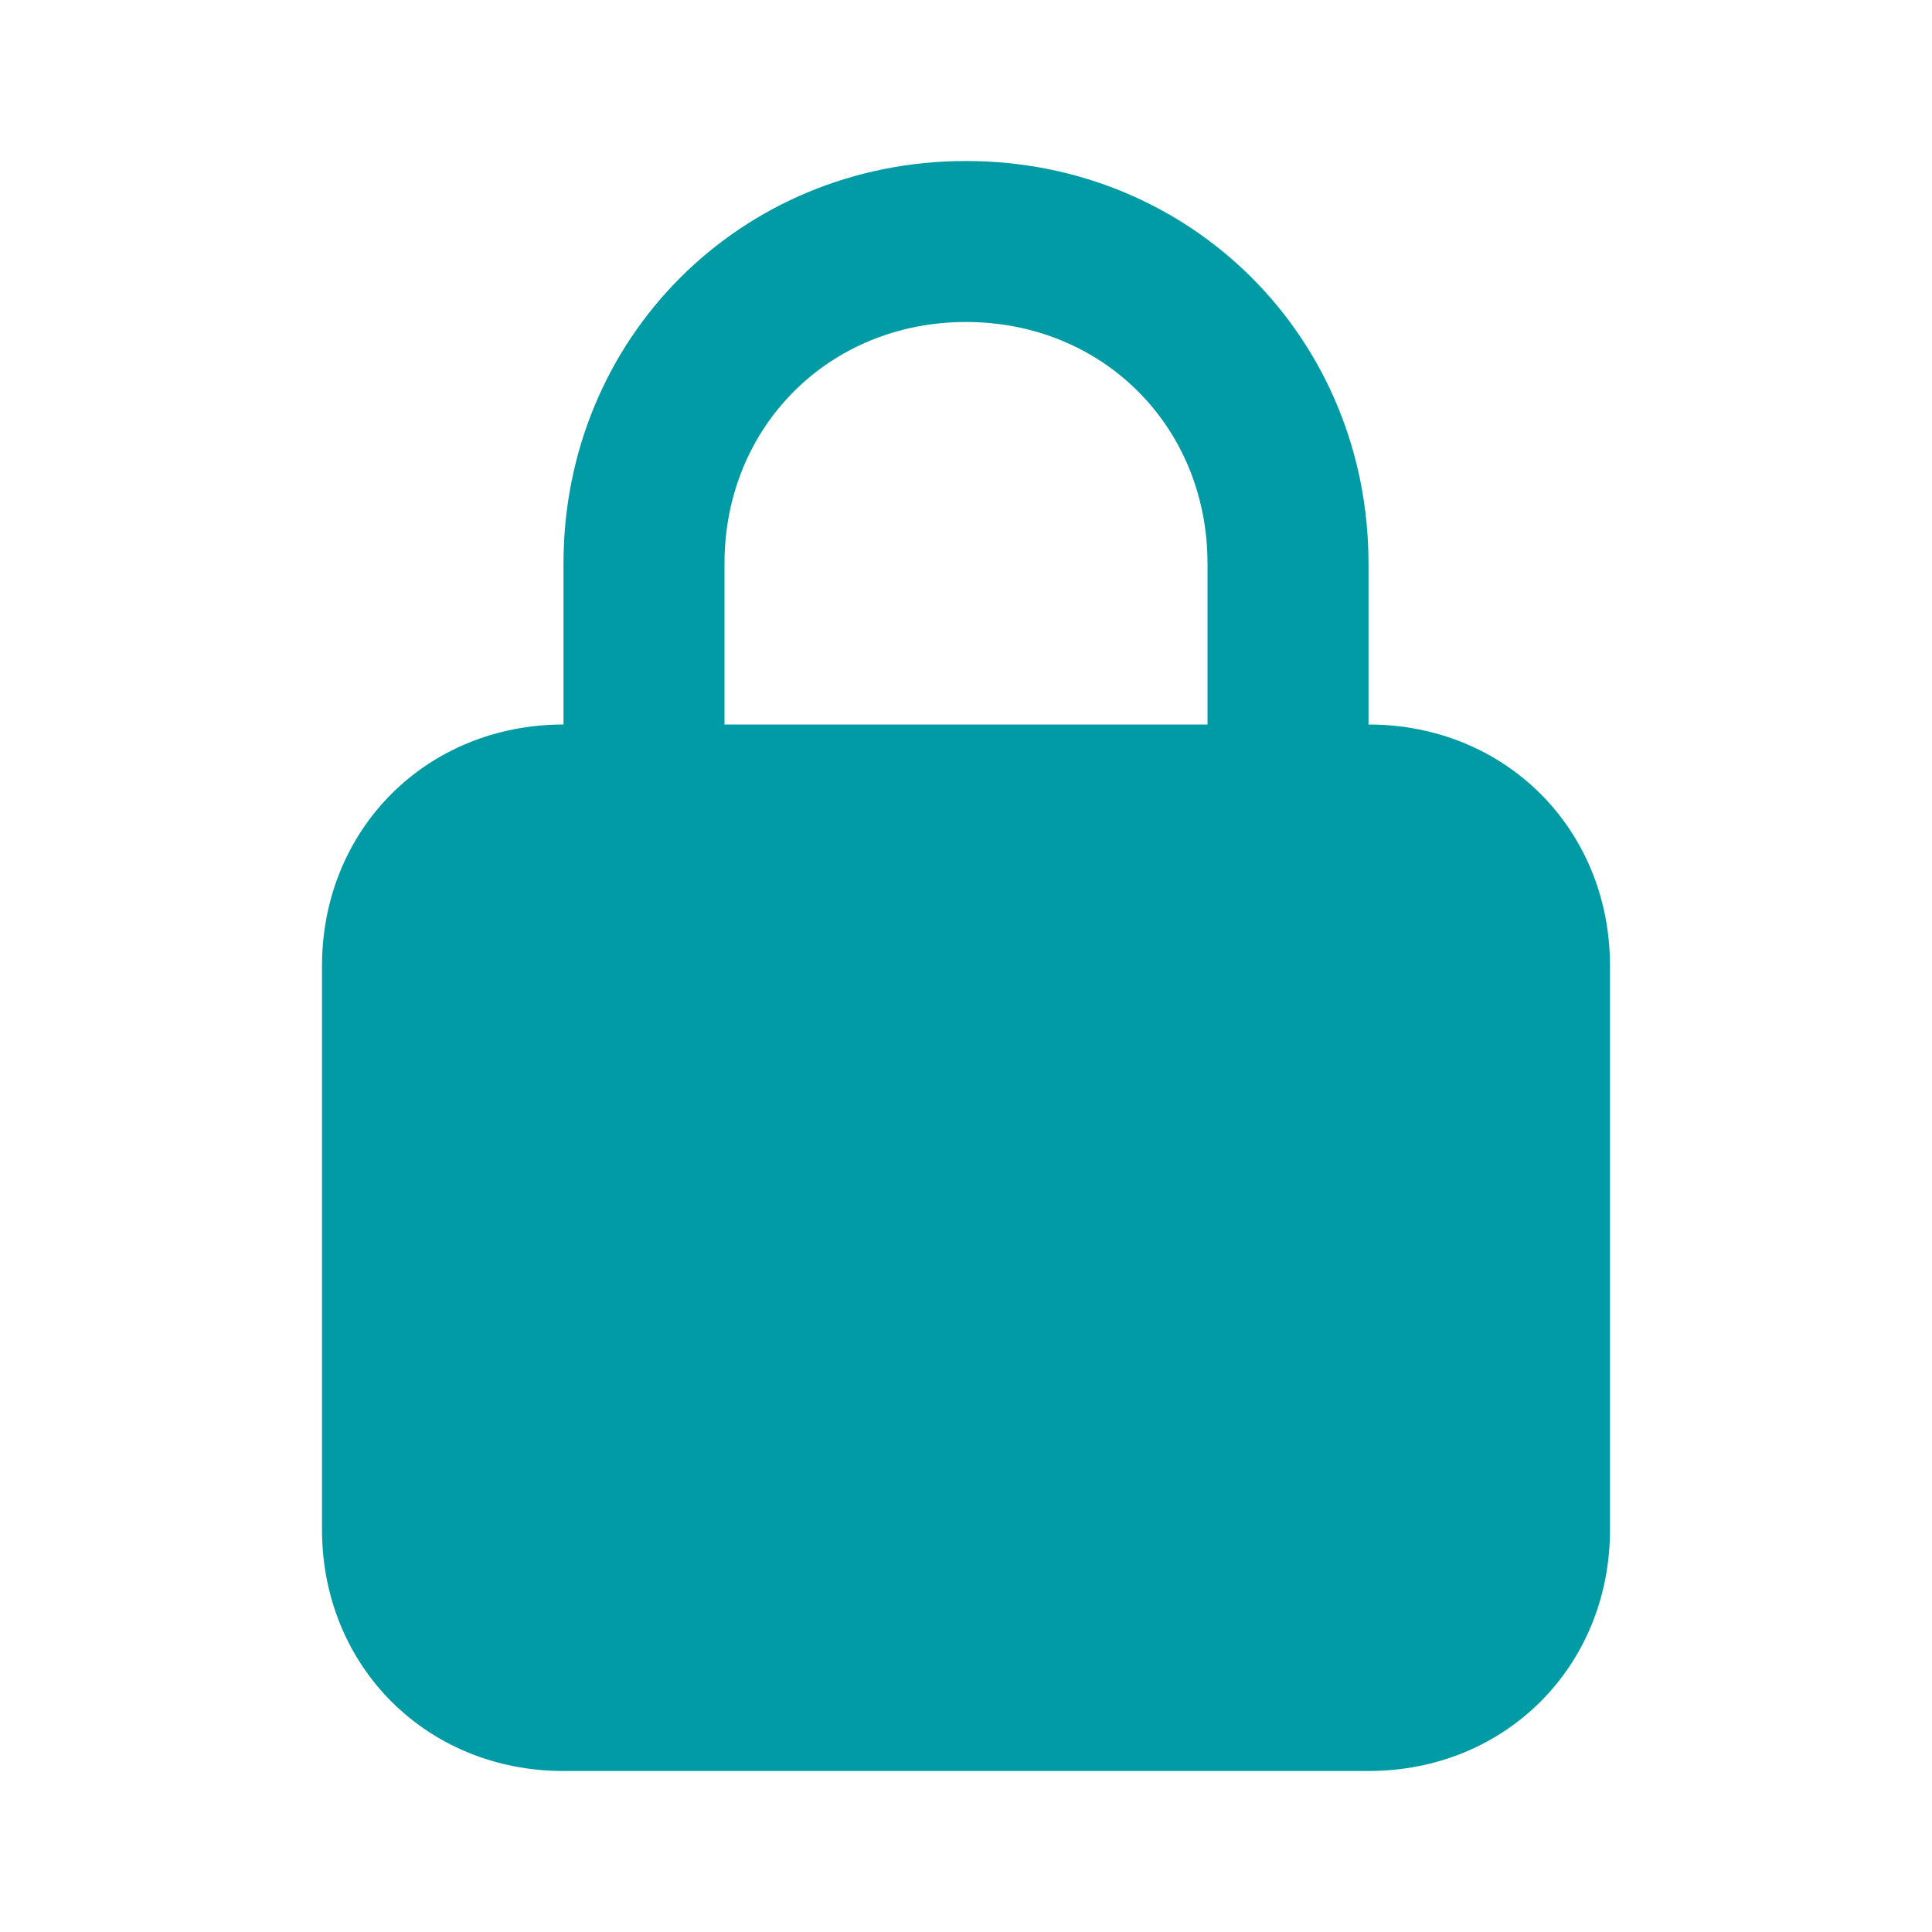 <svg width="21" height="21" viewBox="0 0 21 21" fill="none" xmlns="http://www.w3.org/2000/svg">
<path d="M14.875 7.875V6.125C14.875 3.675 12.95 1.75 10.5 1.75C8.05 1.75 6.125 3.675 6.125 6.125V7.875C4.638 7.875 3.5 9.012 3.5 10.5V16.625C3.5 18.113 4.638 19.25 6.125 19.25H14.875C16.363 19.25 17.5 18.113 17.5 16.625V10.5C17.5 9.012 16.363 7.875 14.875 7.875ZM7.875 6.125C7.875 4.638 9.012 3.5 10.5 3.5C11.988 3.5 13.125 4.638 13.125 6.125V7.875H7.875V6.125Z" fill="#009BA5"/>
</svg>

